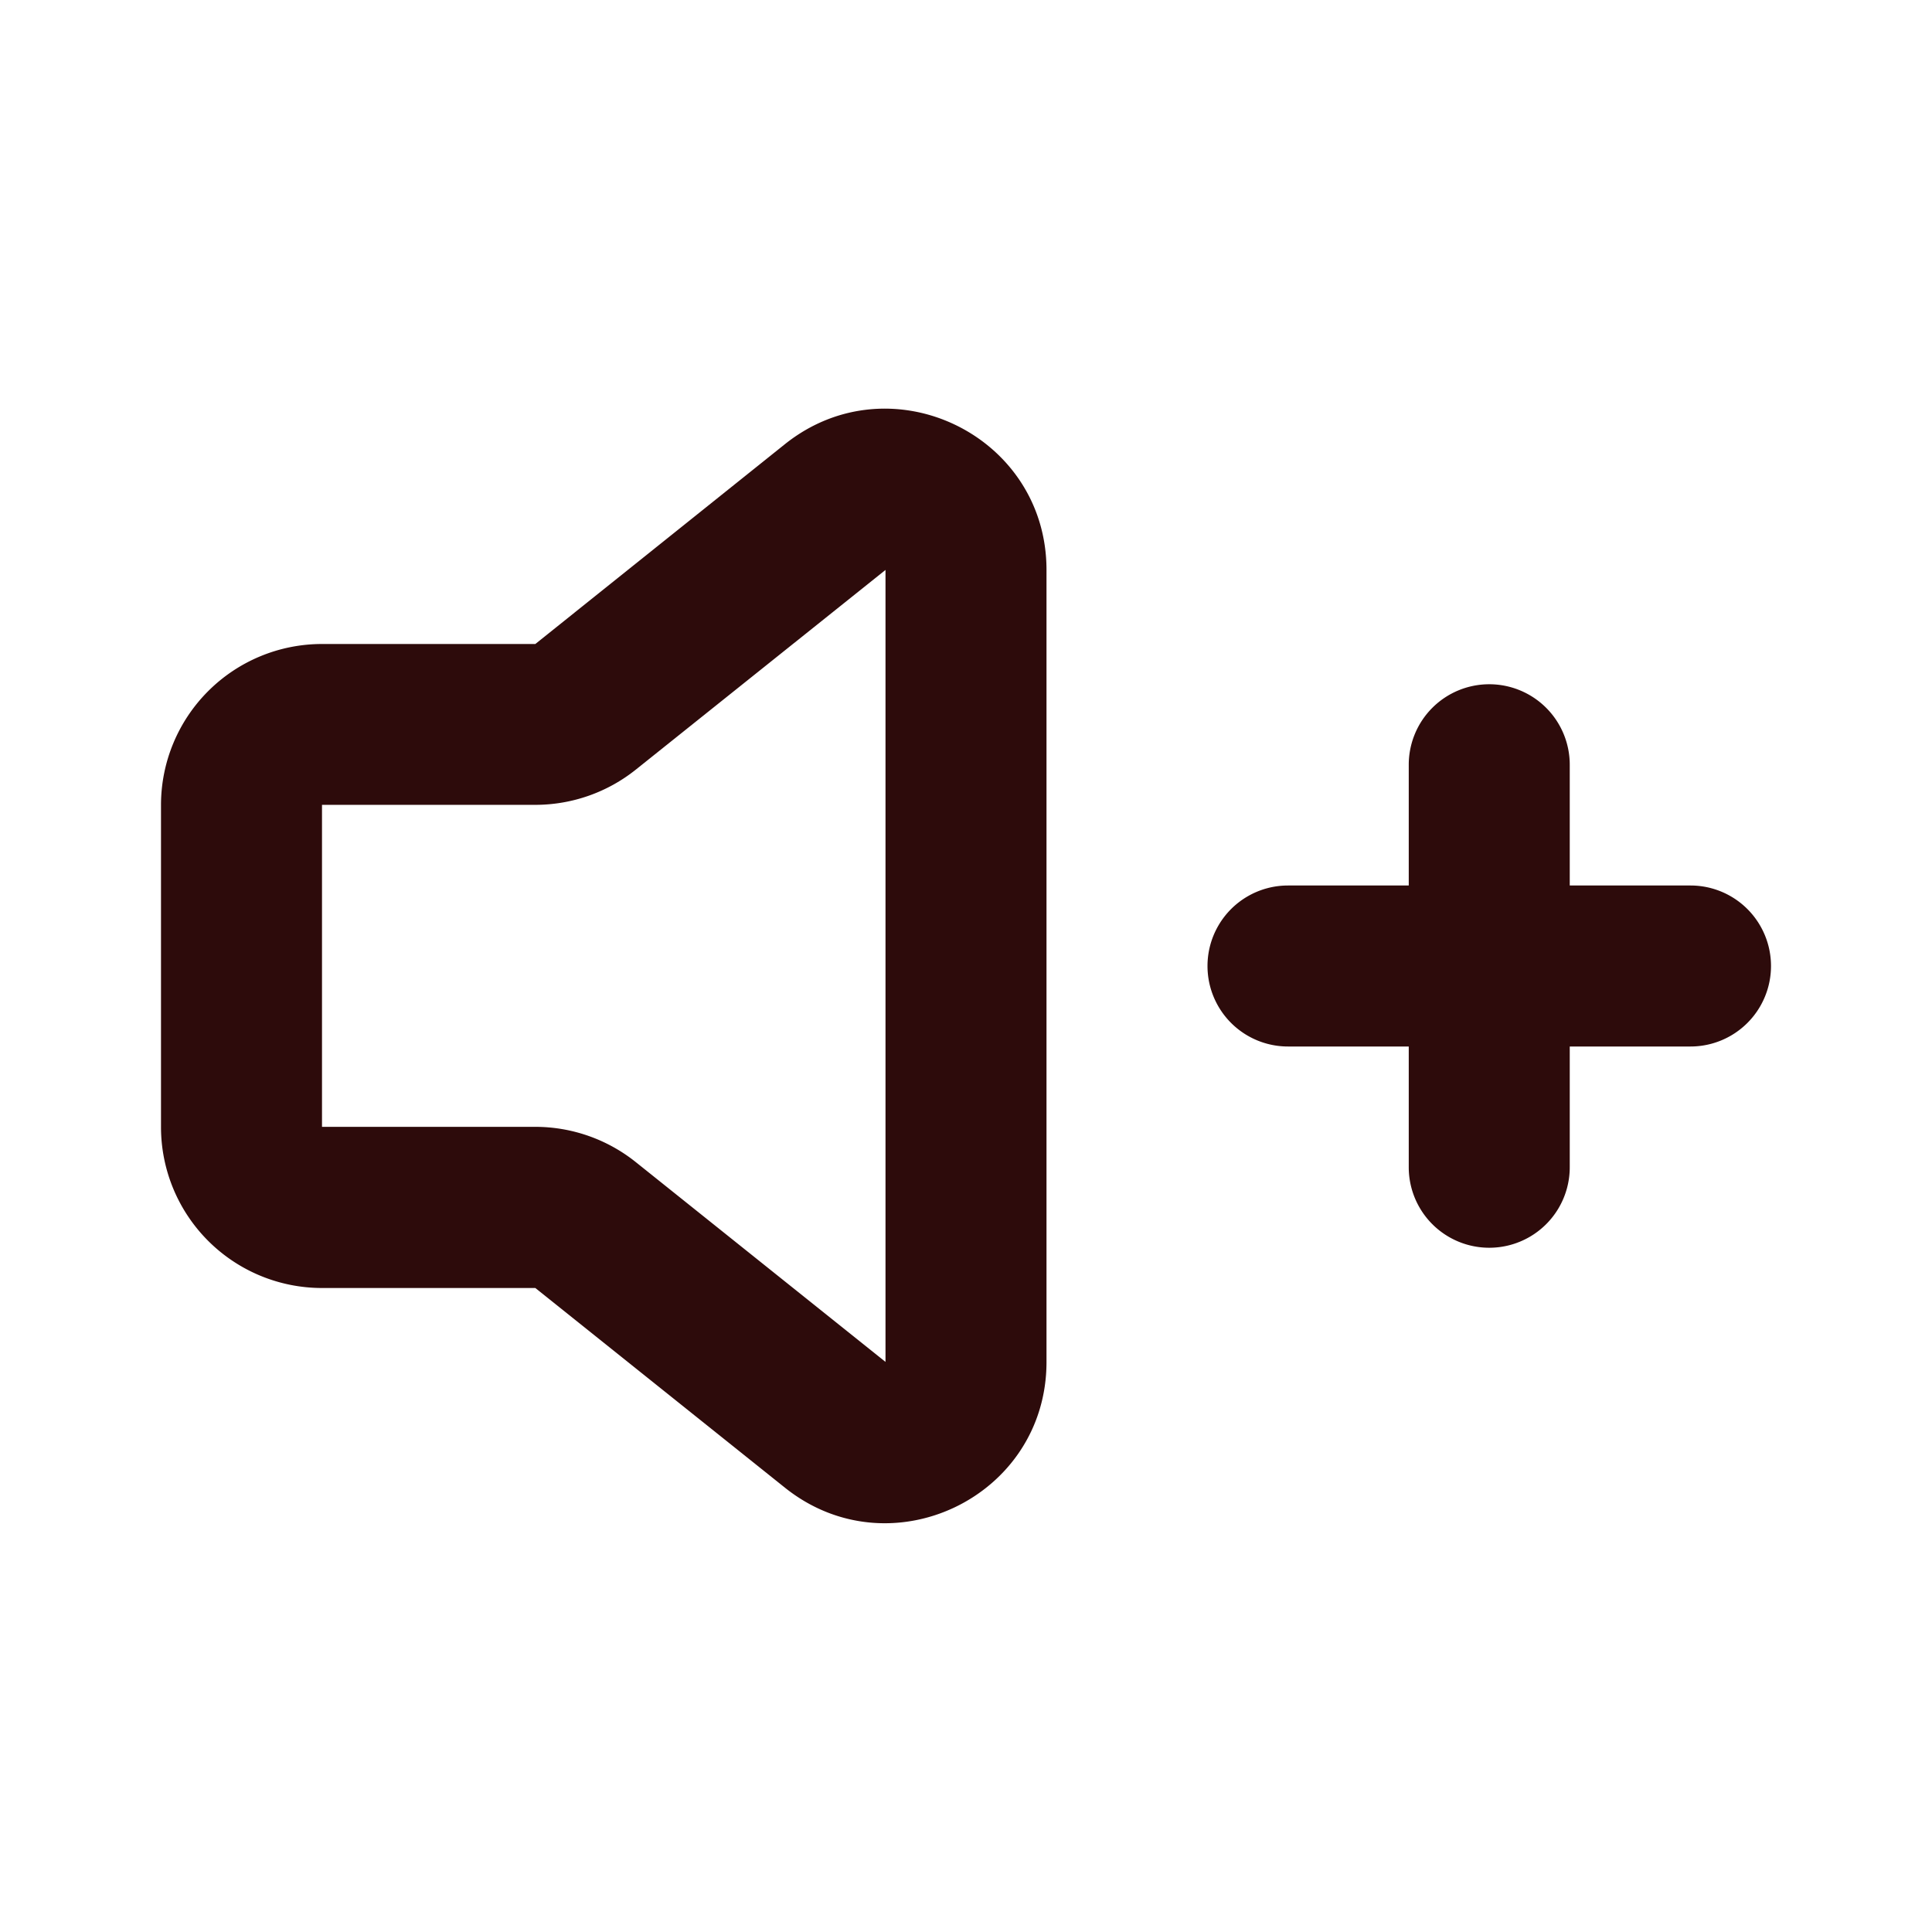 <svg width="48" height="48" fill="#2d0b0b" viewBox="0 0 24 24" xmlns="http://www.w3.org/2000/svg">
<path fill-rule="evenodd" d="M9.75 5.518C11.06 4.471 13 5.403 13 7.08v9.839c0 1.677-1.94 2.609-3.25 1.561L6.65 16H4a2 2 0 0 1-2-2v-4a2 2 0 0 1 2-2h2.65l3.1-2.482ZM11 7.08 7.899 9.56a2 2 0 0 1-1.25.438H4v4h2.65a2 2 0 0 1 1.249.439L11 16.918V7.08Z" clip-rule="evenodd"></path>
<path fill-rule="evenodd" d="M18.5 8.5a1 1 0 0 1 1 1V11H21a1 1 0 1 1 0 2h-1.5v1.5a1 1 0 1 1-2 0V13H16a1 1 0 1 1 0-2h1.5V9.5a1 1 0 0 1 1-1Z" clip-rule="evenodd"></path>
</svg>